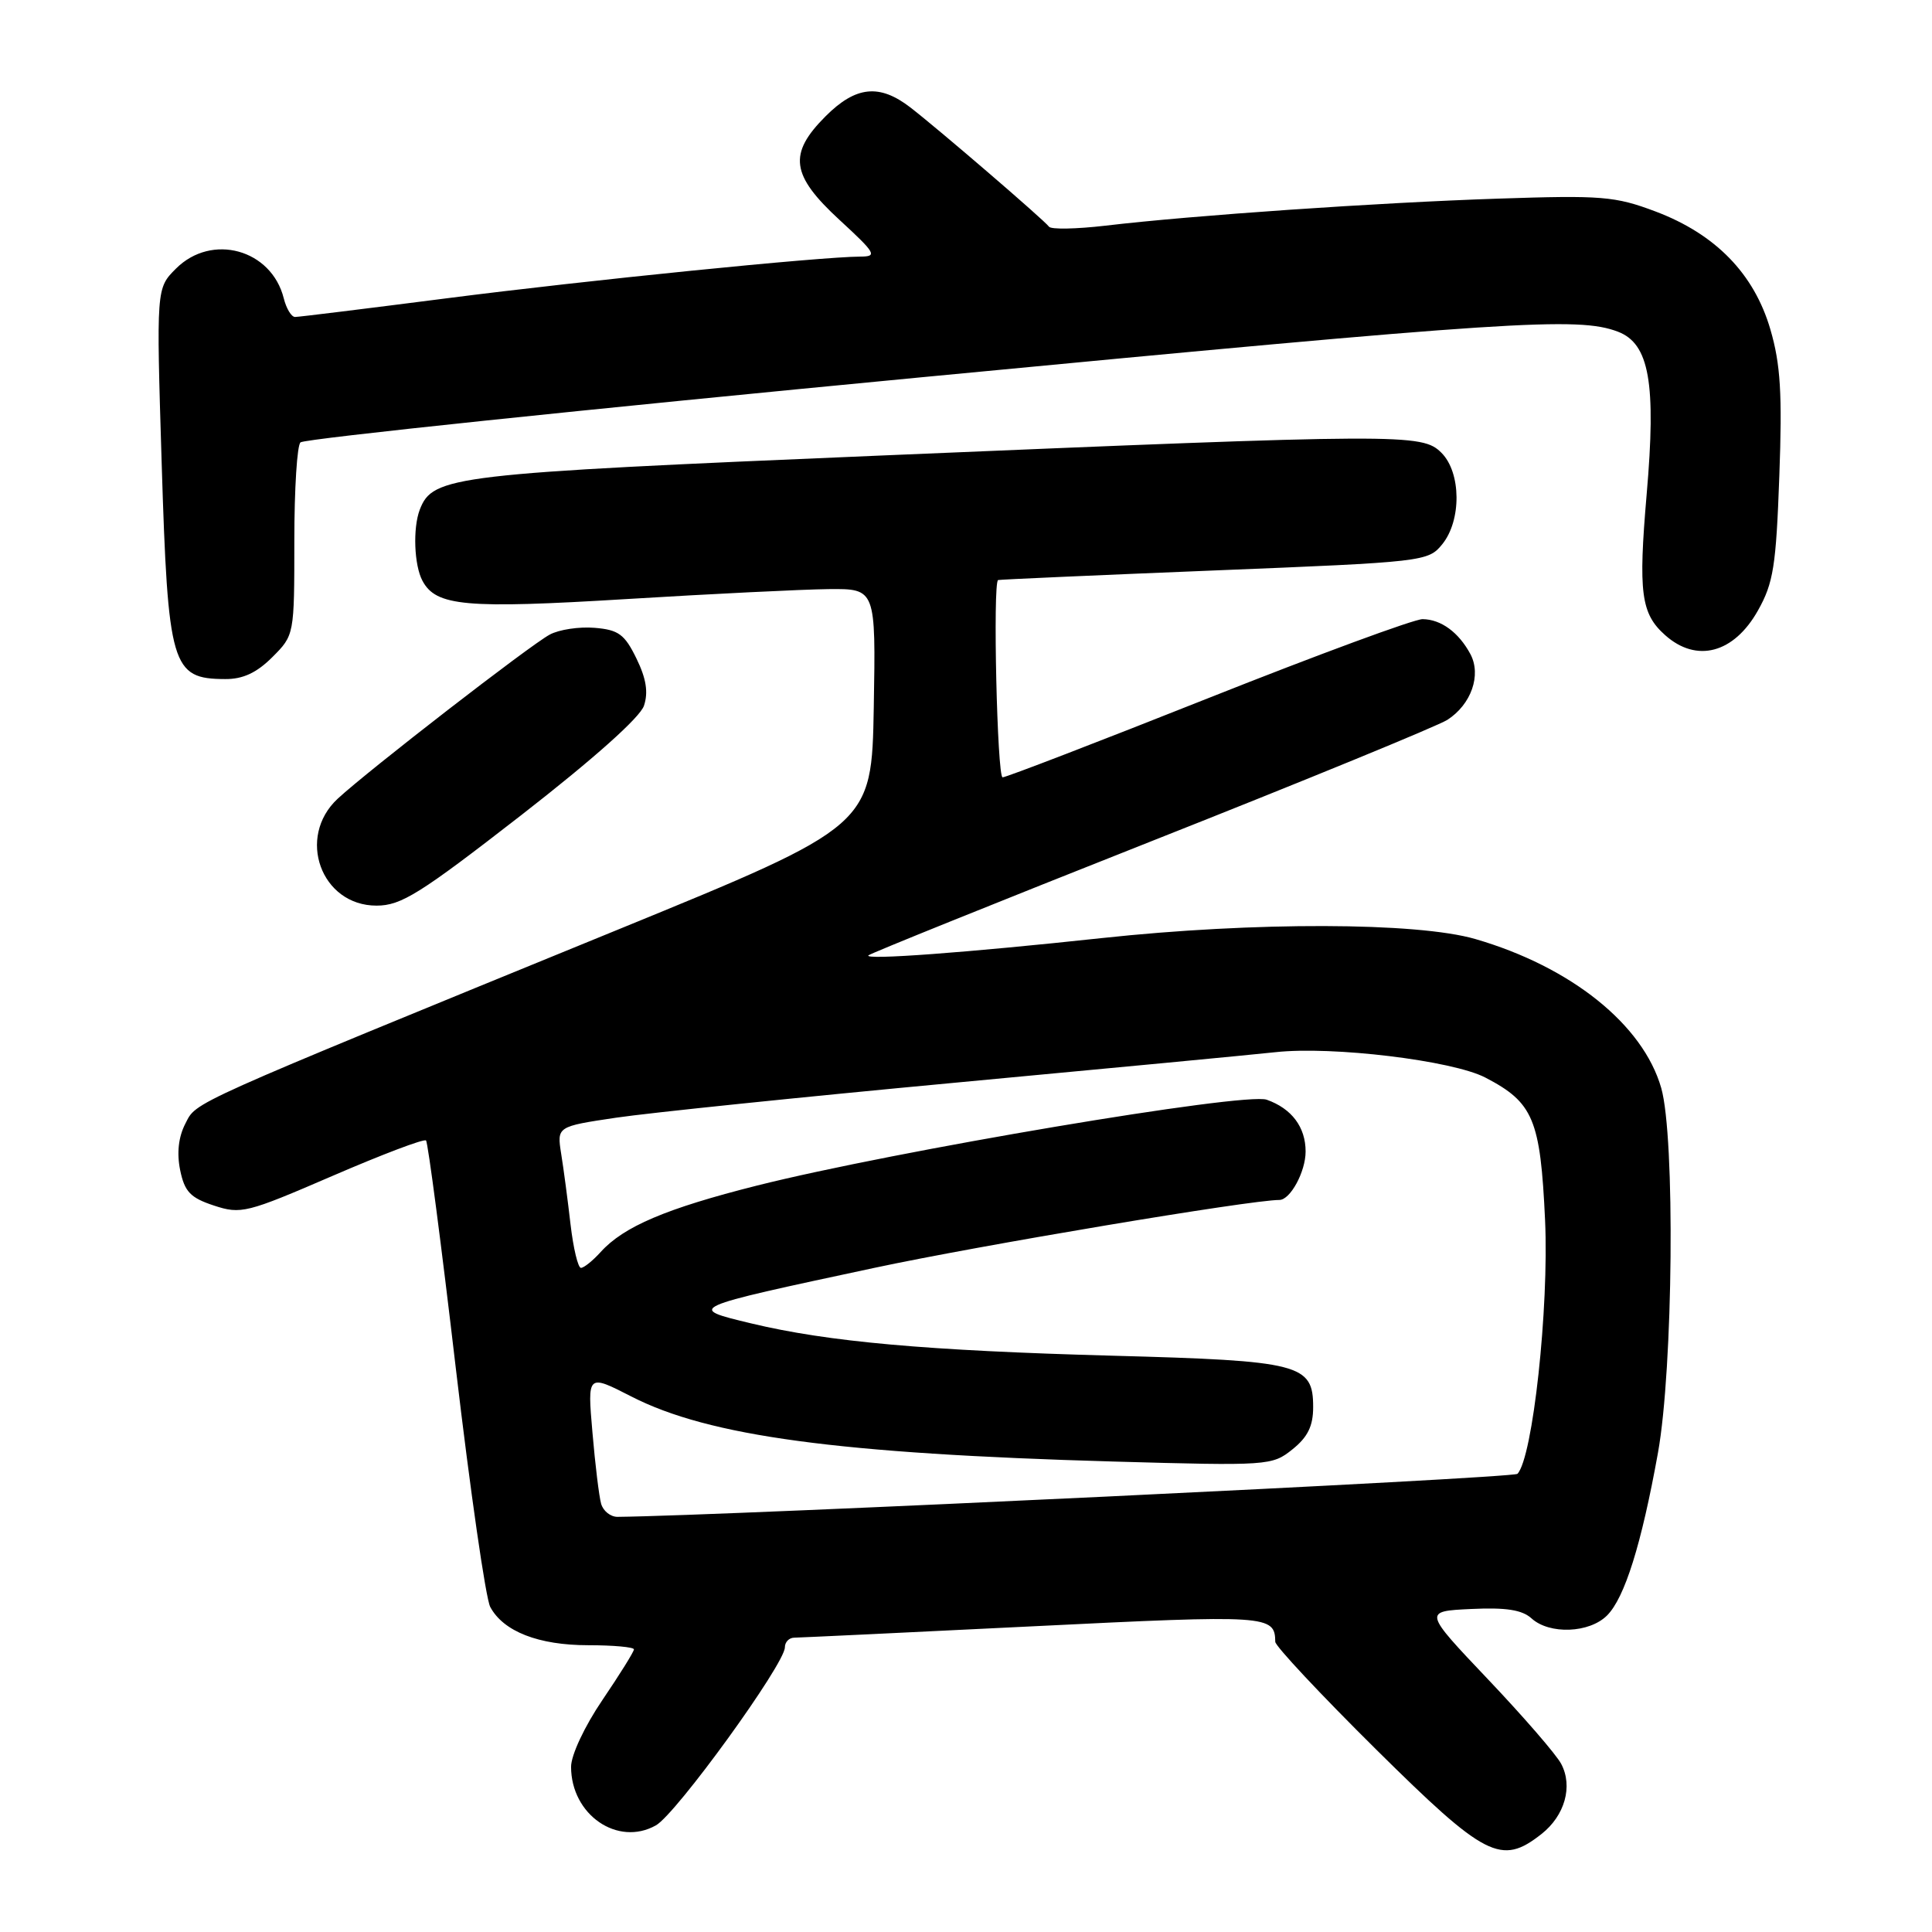 <?xml version="1.0" encoding="UTF-8" standalone="no"?>
<!DOCTYPE svg PUBLIC "-//W3C//DTD SVG 1.1//EN" "http://www.w3.org/Graphics/SVG/1.1/DTD/svg11.dtd" >
<svg xmlns="http://www.w3.org/2000/svg" xmlns:xlink="http://www.w3.org/1999/xlink" version="1.1" viewBox="0 0 256 256">
 <g >
 <path fill="currentColor"
d=" M 204.25 243.02 C 207.35 240.58 208.44 236.70 206.87 233.73 C 206.23 232.50 201.85 227.45 197.15 222.50 C 188.61 213.50 188.61 213.50 194.92 213.20 C 199.55 212.98 201.69 213.31 202.94 214.45 C 205.33 216.61 210.60 216.40 212.94 214.06 C 215.28 211.72 217.50 204.64 219.69 192.50 C 221.70 181.33 221.98 150.65 220.12 144.16 C 217.71 135.76 208.18 128.12 195.50 124.43 C 187.76 122.18 166.18 122.13 146.00 124.30 C 128.10 126.23 114.43 127.24 115.07 126.59 C 115.34 126.33 132.20 119.53 152.53 111.48 C 172.86 103.44 190.53 96.19 191.79 95.38 C 194.95 93.34 196.31 89.45 194.84 86.68 C 193.29 83.79 190.95 82.07 188.50 82.04 C 187.40 82.03 174.62 86.74 160.10 92.51 C 145.58 98.28 133.32 103.00 132.85 103.00 C 132.13 103.00 131.54 77.25 132.25 76.86 C 132.39 76.79 145.26 76.22 160.86 75.59 C 188.72 74.47 189.25 74.41 191.11 72.11 C 193.67 68.95 193.62 62.62 191.00 60.00 C 188.43 57.43 186.07 57.44 116.50 60.37 C 59.82 62.76 57.35 63.05 55.62 67.54 C 54.69 69.98 54.87 74.90 55.98 76.96 C 57.78 80.33 61.68 80.68 83.00 79.38 C 94.28 78.69 106.32 78.10 109.78 78.06 C 116.05 78.00 116.05 78.00 115.78 93.71 C 115.50 109.42 115.50 109.42 82.00 123.13 C 24.16 146.79 26.09 145.93 24.56 148.89 C 23.65 150.65 23.41 152.78 23.87 155.04 C 24.46 157.91 25.22 158.71 28.34 159.74 C 31.92 160.92 32.68 160.73 44.04 155.82 C 50.61 152.98 56.19 150.86 56.45 151.12 C 56.71 151.38 58.48 164.93 60.39 181.24 C 62.31 197.54 64.36 211.81 64.96 212.93 C 66.70 216.18 71.36 218.00 77.95 218.00 C 81.28 218.00 84.00 218.25 84.00 218.55 C 84.00 218.86 82.12 221.87 79.83 225.25 C 77.46 228.74 75.67 232.56 75.67 234.11 C 75.67 240.46 81.84 244.72 86.91 241.87 C 89.60 240.37 104.00 220.48 104.00 218.28 C 104.00 217.58 104.56 217.00 105.25 217.00 C 105.94 216.99 120.20 216.32 136.94 215.49 C 168.09 213.95 168.93 214.01 168.98 217.55 C 168.99 218.12 175.00 224.54 182.33 231.80 C 196.83 246.15 198.91 247.22 204.25 243.02 Z  M 69.07 108.01 C 78.61 100.59 84.81 95.07 85.33 93.51 C 85.92 91.73 85.63 89.91 84.33 87.25 C 82.77 84.05 81.96 83.45 78.79 83.19 C 76.75 83.02 74.07 83.42 72.84 84.09 C 70.24 85.48 48.82 102.06 44.75 105.83 C 39.25 110.93 42.54 120.00 49.89 120.00 C 53.16 120.00 55.63 118.45 69.07 108.01 Z  M 36.08 87.08 C 39.00 84.16 39.00 84.14 39.00 71.64 C 39.00 64.75 39.37 58.89 39.83 58.61 C 40.63 58.11 77.21 54.28 122.00 50.00 C 200.40 42.51 209.09 41.94 214.38 43.95 C 218.55 45.54 219.47 50.75 218.19 65.51 C 217.07 78.54 217.43 81.31 220.64 84.16 C 224.81 87.88 229.75 86.57 232.94 80.89 C 234.99 77.25 235.34 75.00 235.77 63.07 C 236.17 52.18 235.93 48.26 234.59 43.67 C 232.44 36.28 227.32 31.02 219.36 28.02 C 214.00 26.00 212.23 25.86 198.50 26.32 C 182.55 26.85 158.07 28.53 146.50 29.90 C 142.65 30.35 139.28 30.42 139.00 30.04 C 138.35 29.15 124.33 17.09 120.62 14.23 C 116.53 11.08 113.40 11.40 109.40 15.40 C 104.41 20.39 104.79 23.20 111.25 29.15 C 116.06 33.58 116.29 33.99 114.00 34.00 C 108.71 34.02 77.65 37.15 59.24 39.52 C 48.64 40.88 39.58 42.00 39.10 42.00 C 38.61 42.00 37.94 40.89 37.60 39.53 C 35.97 33.03 28.05 30.85 23.31 35.60 C 20.71 38.20 20.71 38.20 21.42 61.30 C 22.26 88.37 22.72 89.95 29.83 89.98 C 32.18 90.00 34.01 89.15 36.08 87.08 Z  M 79.65 199.25 C 79.38 198.29 78.86 194.03 78.50 189.78 C 77.83 182.06 77.83 182.06 83.67 185.05 C 93.94 190.31 111.08 192.62 147.50 193.66 C 168.08 194.24 168.56 194.21 171.25 192.05 C 173.28 190.43 174.00 188.96 174.00 186.45 C 174.00 180.74 172.32 180.31 147.50 179.64 C 122.76 178.97 109.73 177.80 99.55 175.36 C 90.98 173.30 90.88 173.34 115.85 168.00 C 129.73 165.03 165.69 159.00 169.52 159.00 C 170.97 159.00 173.00 155.26 173.00 152.58 C 173.00 149.35 171.16 146.89 167.85 145.72 C 164.93 144.69 118.53 152.51 100.28 157.10 C 88.27 160.13 82.65 162.52 79.60 165.89 C 78.55 167.05 77.37 168.00 76.98 168.00 C 76.59 168.00 75.97 165.41 75.60 162.25 C 75.24 159.09 74.68 154.87 74.36 152.89 C 73.79 149.27 73.79 149.27 81.64 148.10 C 85.96 147.46 106.15 145.37 126.50 143.47 C 146.85 141.57 165.97 139.75 169.00 139.42 C 176.54 138.59 192.45 140.52 196.81 142.78 C 203.18 146.09 204.11 148.30 204.73 161.68 C 205.26 173.31 203.10 193.17 201.07 195.29 C 200.52 195.87 95.89 200.86 81.82 200.99 C 80.89 200.99 79.92 200.21 79.65 199.25 Z "/>
</g>
</svg>